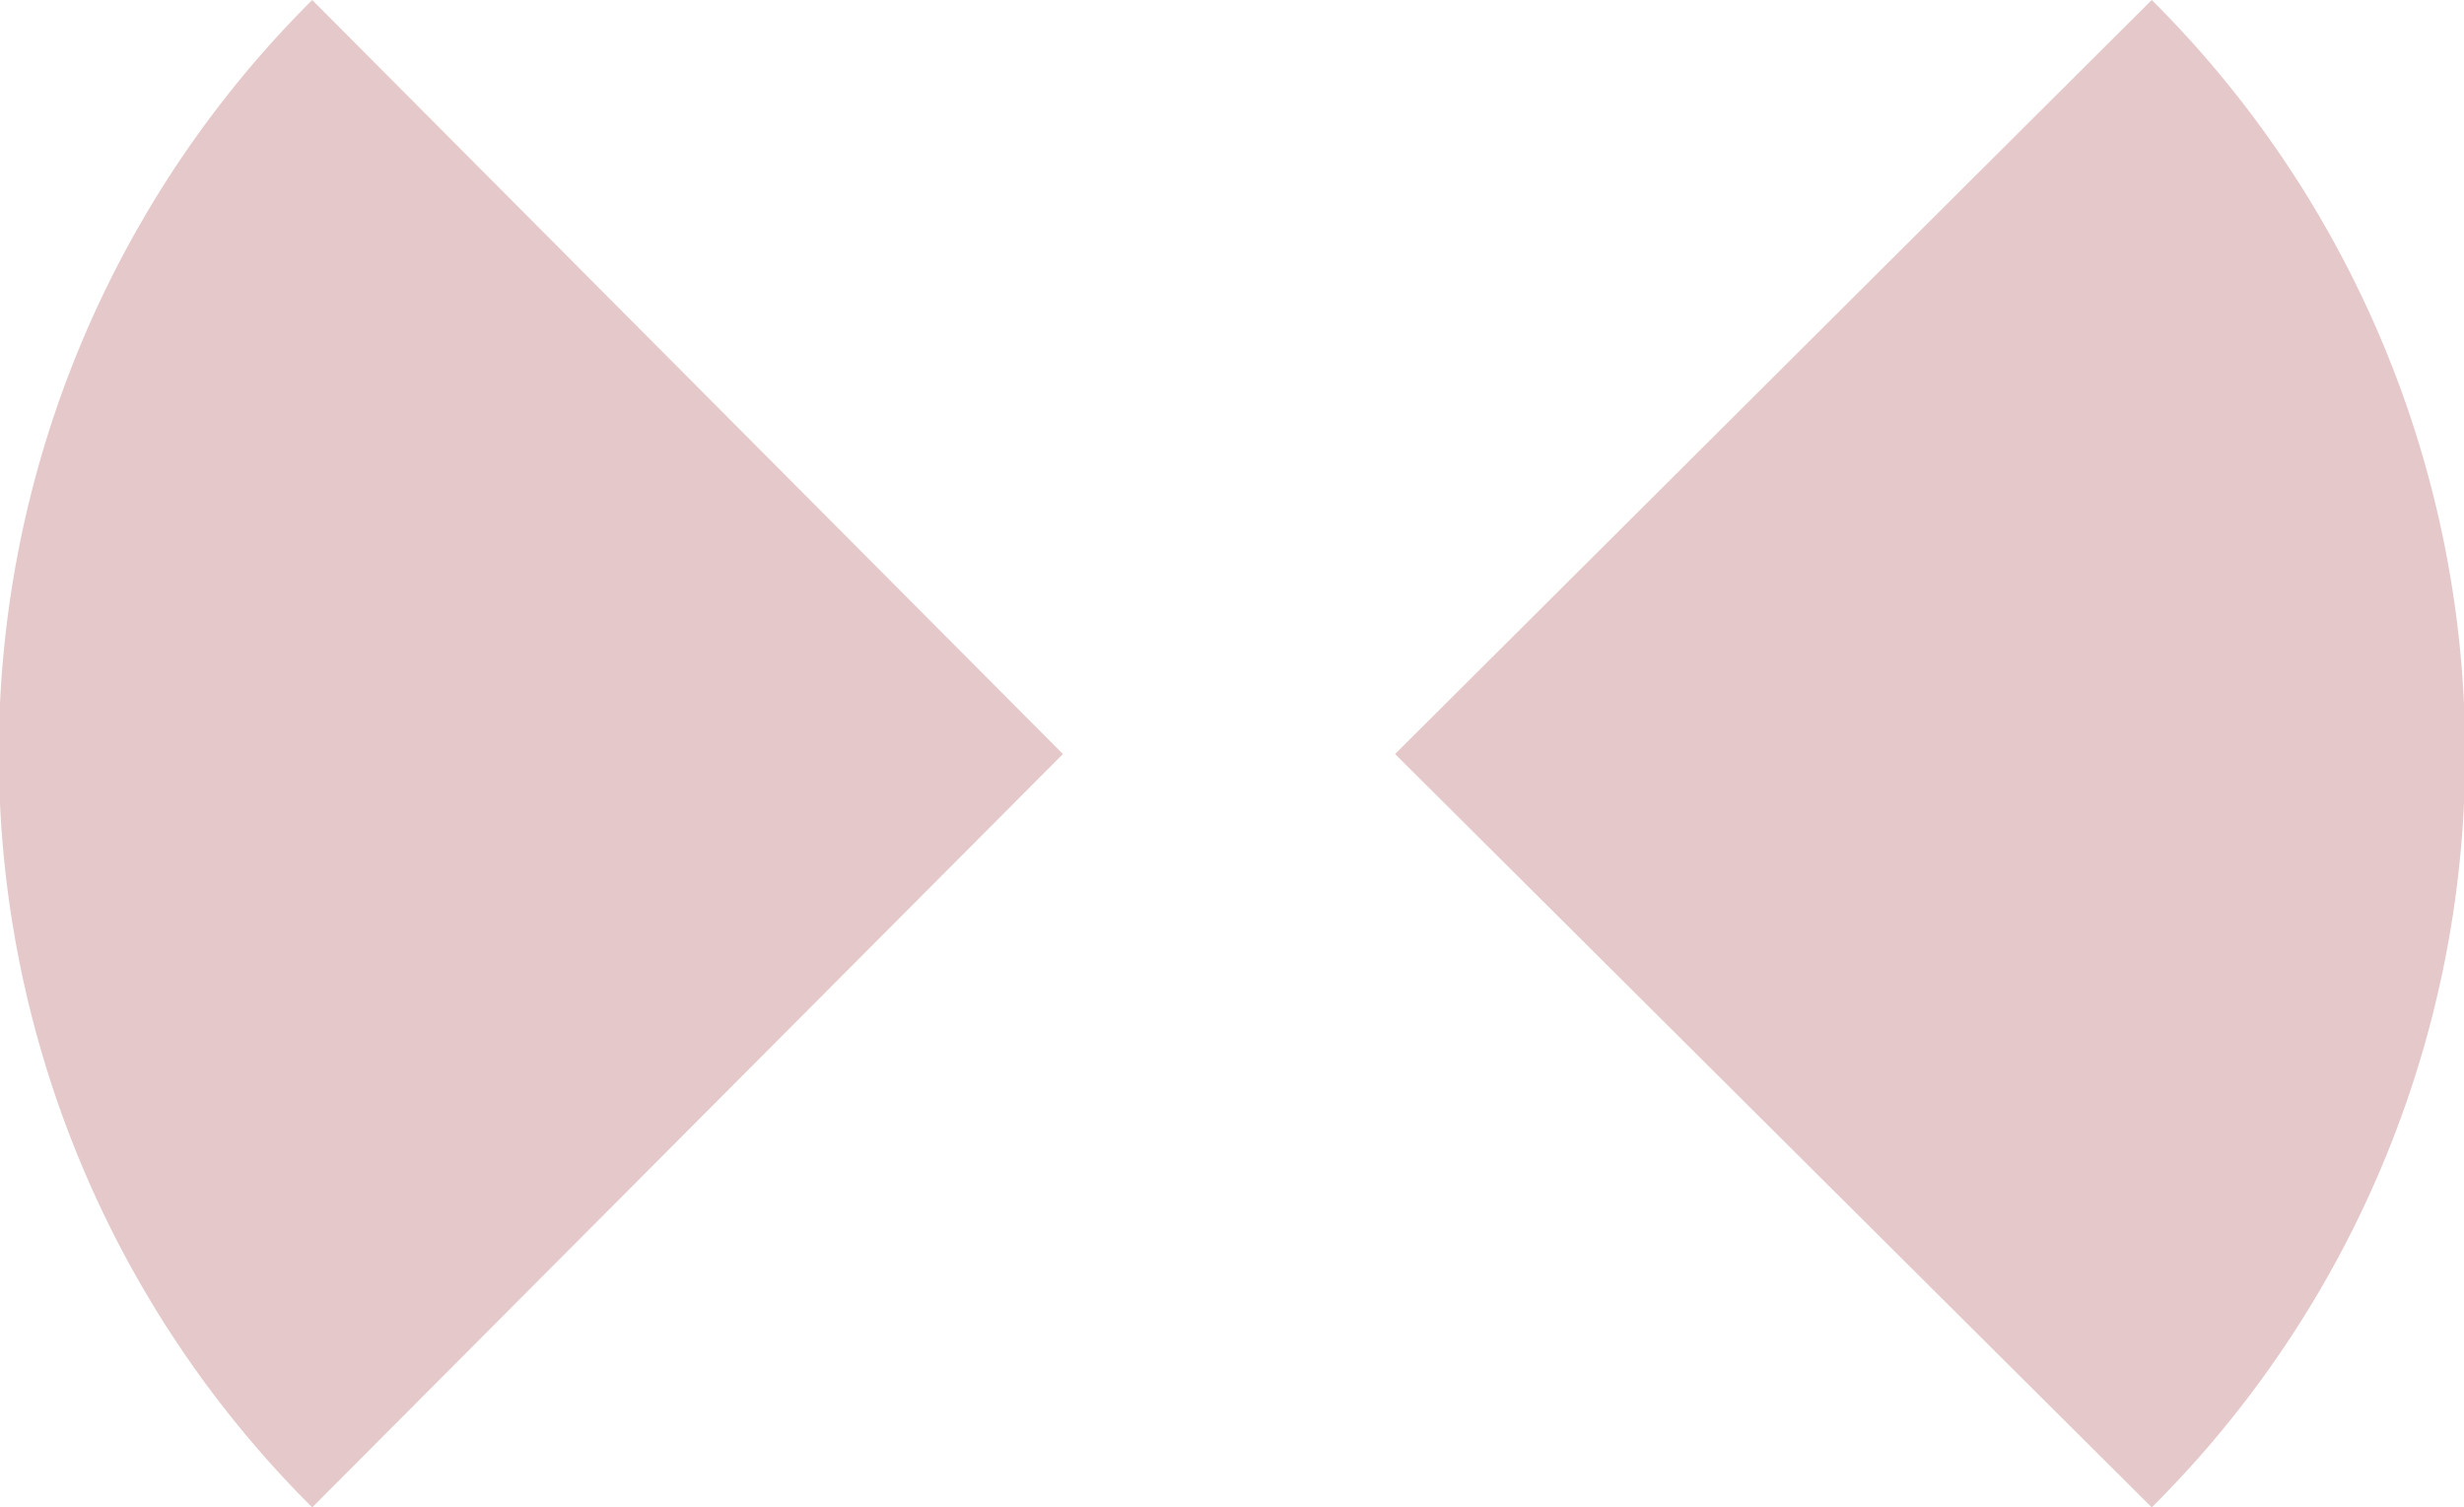 <svg xmlns="http://www.w3.org/2000/svg" viewBox="0 0 37.09 22.69"><g id="Layer_2" data-name="Layer 2"><path d="M4.7 22.69A16 16 0 0 1 4.7 0L16 11.35zM32.39 0a16 16 0 0 1 0 22.69L21 11.35z" fill="#e5c8c9" fill-rule="evenodd" id="Layer_1-2" data-name="Layer 1"/></g></svg>